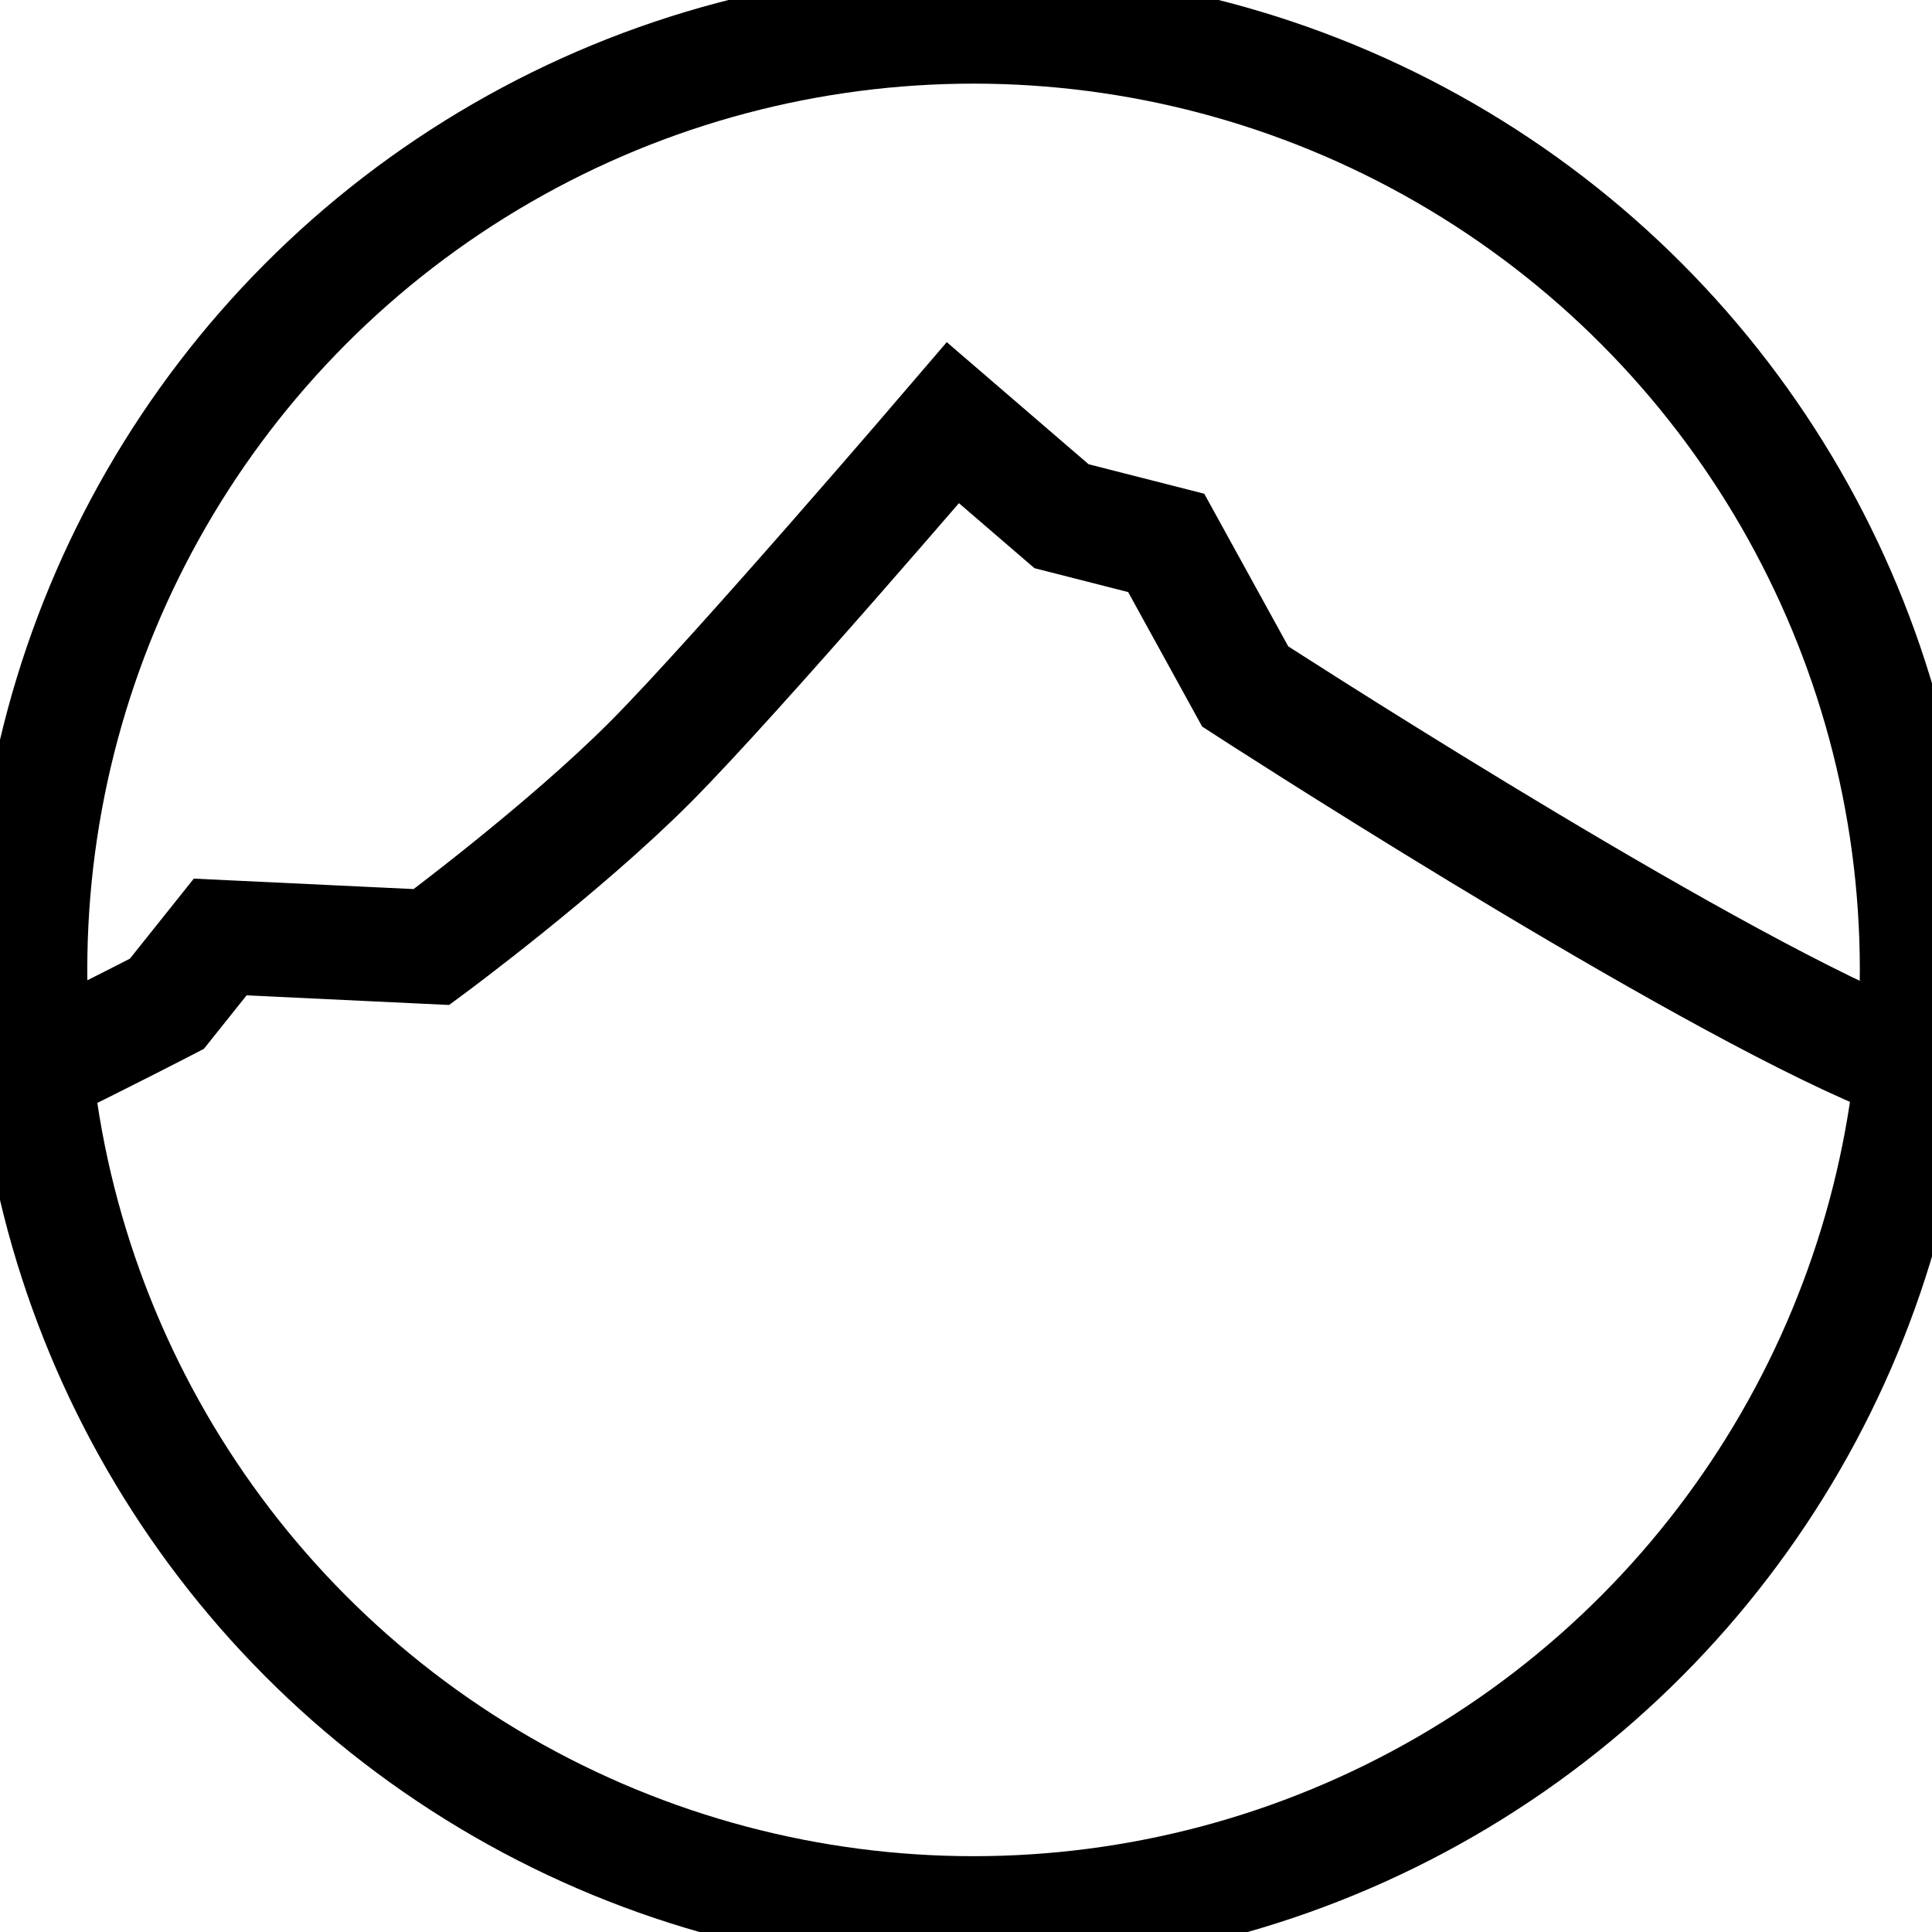 <?xml version="1.0" encoding="UTF-8" standalone="no"?>
<!-- Created with Inkscape (http://www.inkscape.org/) -->

<svg
   xmlns:dc="http://purl.org/dc/elements/1.1/"
   xmlns:cc="http://creativecommons.org/ns#"
   xmlns:rdf="http://www.w3.org/1999/02/22-rdf-syntax-ns#"
   xmlns:svg="http://www.w3.org/2000/svg"
   xmlns="http://www.w3.org/2000/svg"
   xmlns:sodipodi="http://sodipodi.sourceforge.net/DTD/sodipodi-0.dtd"
   xmlns:inkscape="http://www.inkscape.org/namespaces/inkscape"
   width="128"
   height="128"
   viewBox="0 0 33.867 33.867"
   version="1.1"
   id="svg8"
   inkscape:version="0.92.2 5c3e80d, 2017-08-06"
   sodipodi:docname="logo.svg">
  <defs
     id="defs2">
    <clipPath
       clipPathUnits="userSpaceOnUse"
       id="clipPath972">
      <circle
         r="16.536"
         cy="280.135"
         cx="17.066"
         id="circle974"
         style="opacity:1;fill:none;fill-opacity:1;stroke:#000000;stroke-width:1;stroke-miterlimit:4;stroke-dasharray:none;stroke-dashoffset:0;stroke-opacity:1" />
    </clipPath>
  </defs>
  <sodipodi:namedview
     id="base"
     pagecolor="#ffffff"
     bordercolor="#666666"
     borderopacity="1.0"
     inkscape:pageopacity="0.0"
     inkscape:pageshadow="2"
     inkscape:zoom="3.959798"
     inkscape:cx="40.09431"
     inkscape:cy="66.761056"
     inkscape:document-units="mm"
     inkscape:current-layer="layer1"
     showgrid="true"
     units="px"
     width="128px"
     inkscape:window-width="2560"
     inkscape:window-height="1395"
     inkscape:window-x="0"
     inkscape:window-y="1"
     inkscape:window-maximized="1">
    <inkscape:grid
       type="xygrid"
       id="grid945" />
  </sodipodi:namedview>
  <g
     inkscape:label="Layer 1"
     inkscape:groupmode="layer"
     id="layer1"
     transform="translate(0,-263.133)">
    <path
       style="fill:none;stroke:#000000;stroke-width:2;stroke-linecap:butt;stroke-linejoin:miter;stroke-miterlimit:4;stroke-dasharray:none;stroke-opacity:1"
       d="m -10.749,285.705 c 0,0 5.077,-1.073 7.322,-1.961 2.244,-0.888 6.352,-3.015 6.352,-3.015 l 0.935,-1.171 3.704,0.176 c 0,0 2.319,-1.717 3.843,-3.249 1.523,-1.532 5.297,-5.942 5.297,-5.942 l 1.904,1.639 1.835,0.468 1.385,2.517 c 0,0 7.224,4.684 10.905,6.323 3.681,1.639 11.009,3.636 11.009,3.636"
       id="path943"
       inkscape:connector-curvature="0"
       sodipodi:nodetypes="ccccczcccczc"
       clip-path="url(#clipPath972)" />
    <circle
       style="opacity:1;fill:none;fill-opacity:1;stroke:#000000;stroke-width:2;stroke-miterlimit:4;stroke-dasharray:none;stroke-dashoffset:0;stroke-opacity:1"
       id="path947"
       cx="17.066"
       cy="280.135"
       r="16.536" />
  </g>
</svg>
